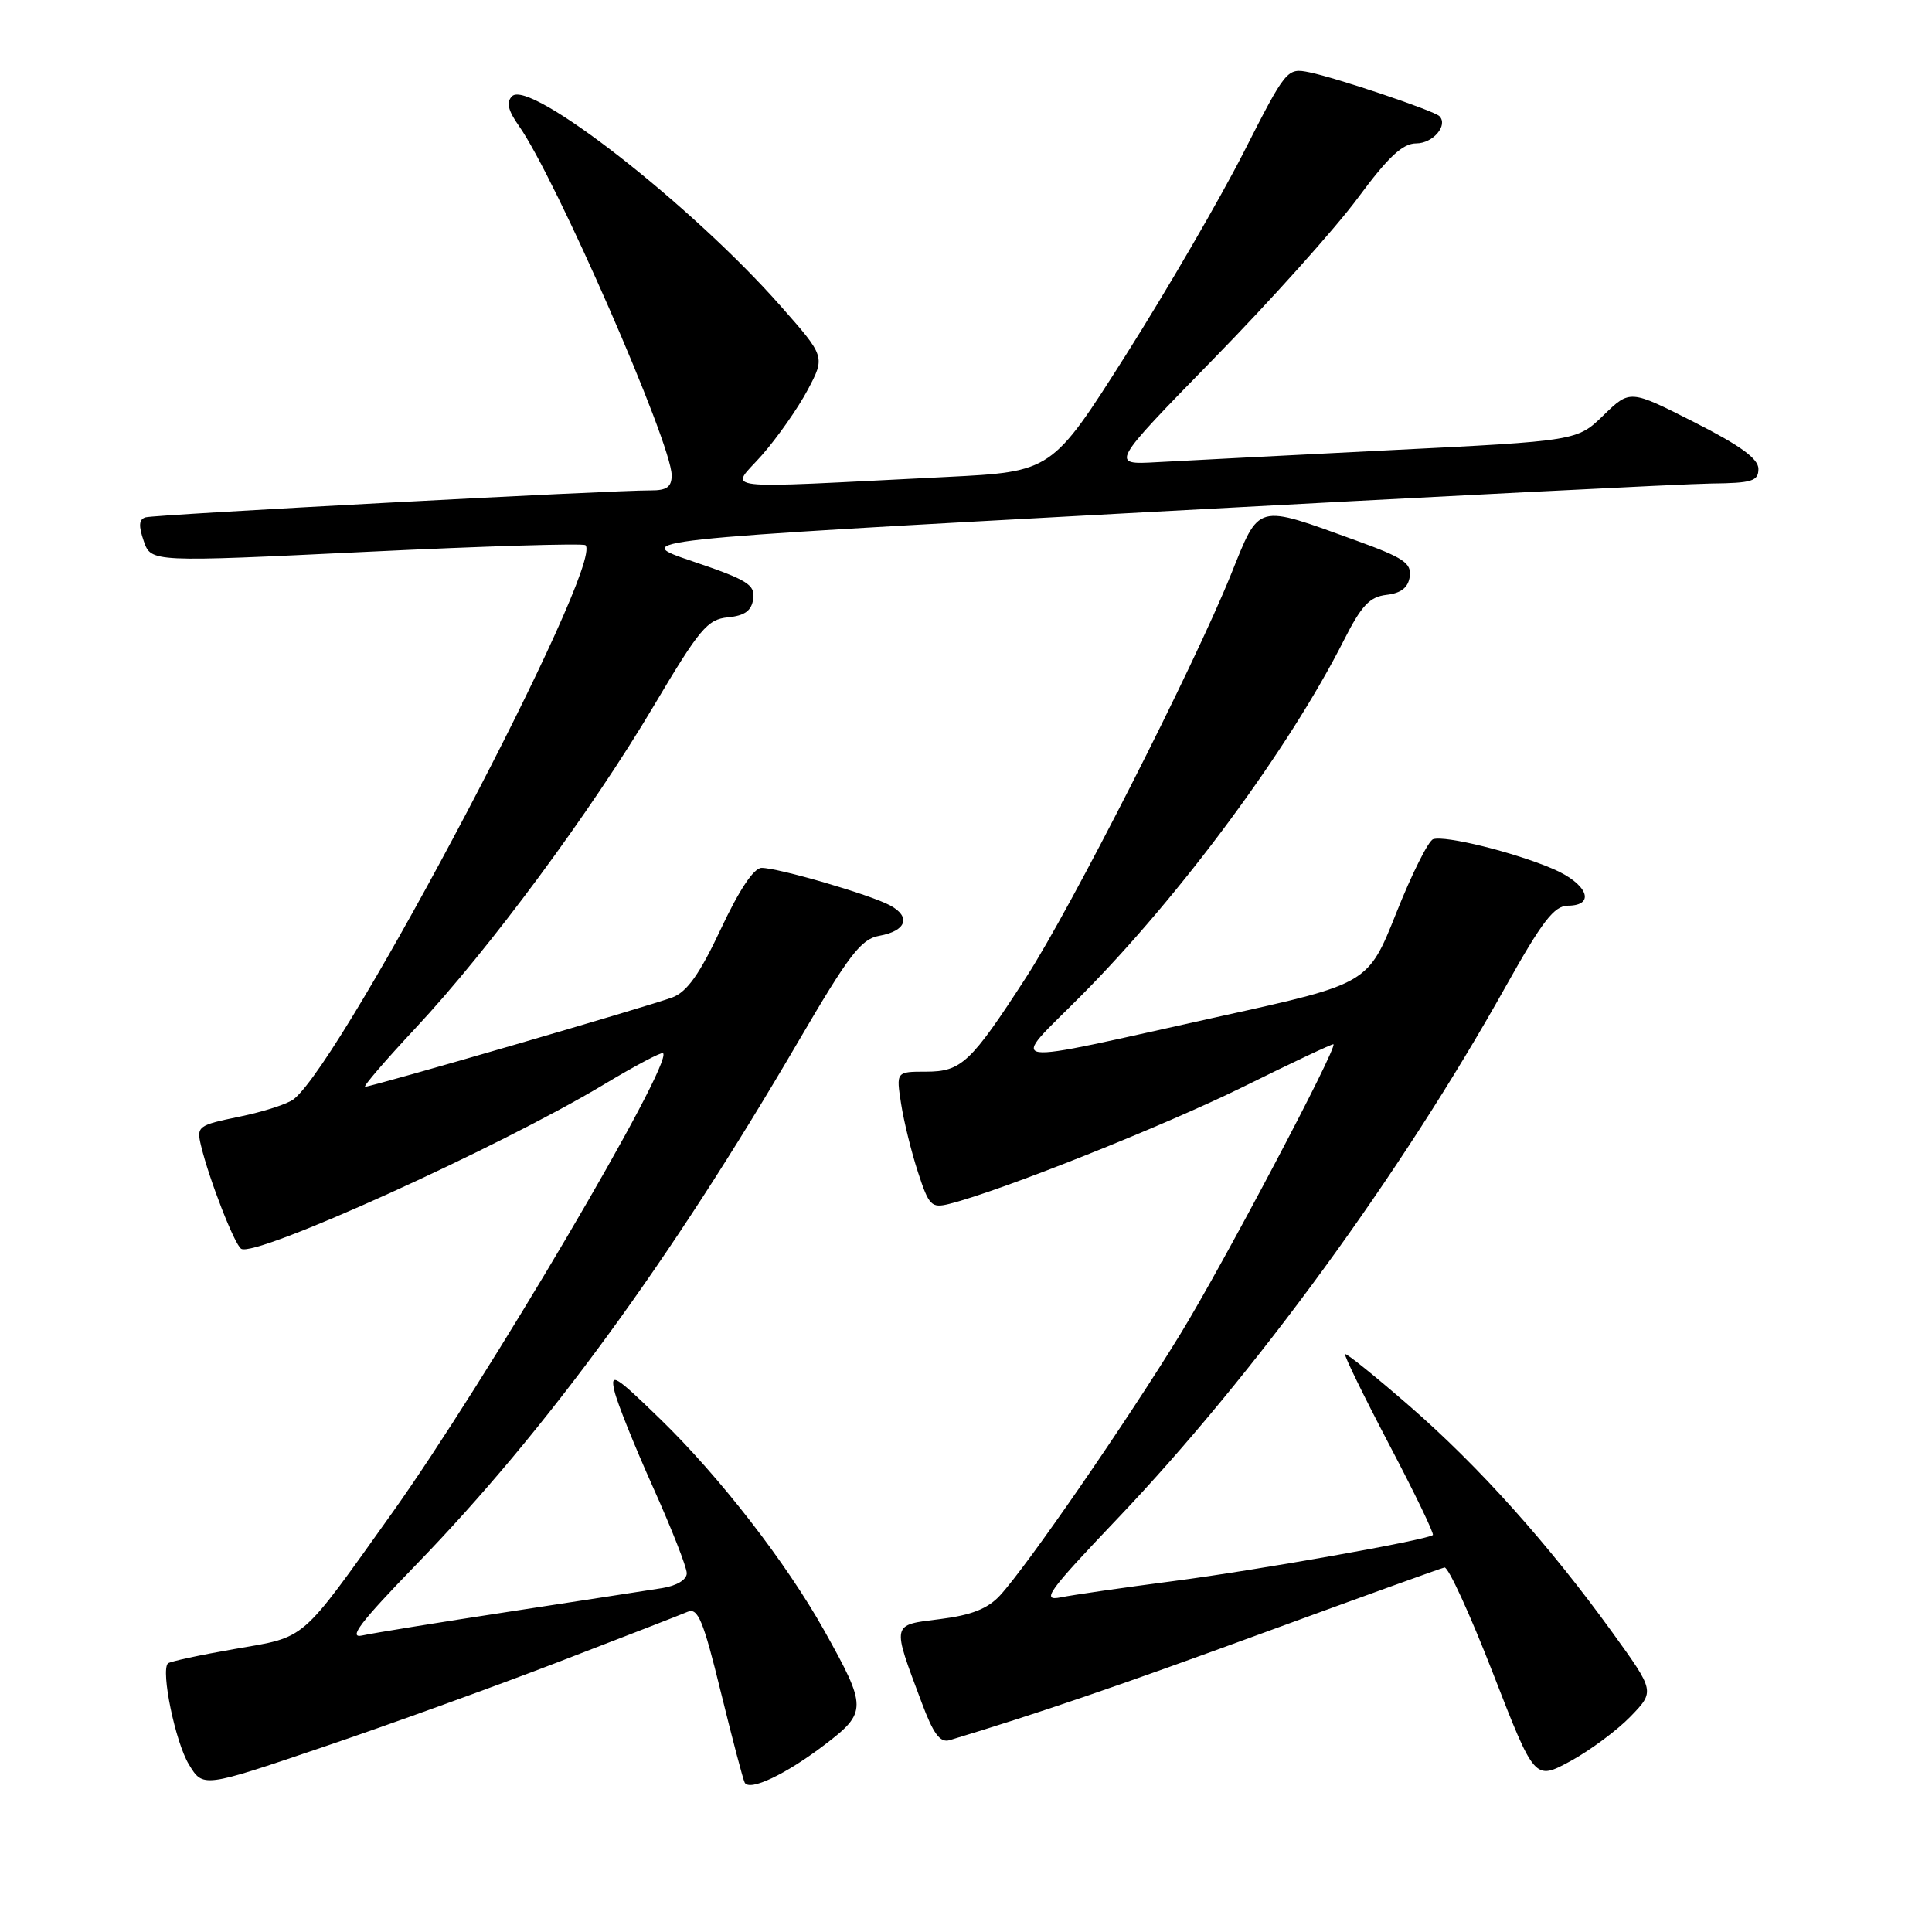 <?xml version="1.0" encoding="UTF-8" standalone="no"?>
<!DOCTYPE svg PUBLIC "-//W3C//DTD SVG 1.1//EN" "http://www.w3.org/Graphics/SVG/1.1/DTD/svg11.dtd" >
<svg xmlns="http://www.w3.org/2000/svg" xmlns:xlink="http://www.w3.org/1999/xlink" version="1.1" viewBox="0 0 256 256">
 <g >
 <path fill="currentColor"
d=" M 74.00 220.22 C 82.53 216.94 90.23 213.95 91.12 213.57 C 92.48 213.00 93.19 214.71 95.51 224.19 C 97.04 230.41 98.46 235.82 98.68 236.21 C 99.33 237.39 104.13 235.11 109.26 231.20 C 114.92 226.89 114.91 226.25 109.23 216.08 C 104.16 207.03 95.36 195.67 87.45 188.00 C 81.48 182.20 80.83 181.81 81.42 184.33 C 81.78 185.89 84.09 191.63 86.54 197.09 C 88.99 202.55 91.00 207.66 91.00 208.46 C 91.00 209.32 89.68 210.12 87.75 210.43 C 85.96 210.71 76.85 212.12 67.50 213.55 C 58.15 214.98 49.38 216.40 48.00 216.71 C 46.08 217.14 47.73 214.97 55.09 207.38 C 72.36 189.58 88.72 167.19 105.78 138.00 C 112.51 126.49 114.09 124.43 116.50 124.00 C 120.10 123.36 120.76 121.48 117.92 119.96 C 115.25 118.53 103.14 115.00 100.91 115.00 C 99.89 115.00 97.94 117.93 95.53 123.07 C 92.73 129.04 91.05 131.41 89.12 132.15 C 86.21 133.26 49.29 144.00 48.38 144.00 C 48.06 144.00 51.06 140.51 55.04 136.25 C 64.84 125.77 78.33 107.52 86.60 93.58 C 92.70 83.30 93.74 82.06 96.46 81.80 C 98.69 81.58 99.58 80.93 99.81 79.35 C 100.07 77.48 99.05 76.84 91.81 74.39 C 83.50 71.58 83.50 71.58 152.00 67.86 C 189.68 65.82 223.31 64.11 226.75 64.07 C 232.17 64.01 233.00 63.75 233.00 62.13 C 233.00 60.78 230.61 59.04 224.49 55.94 C 215.98 51.62 215.98 51.62 212.48 55.02 C 208.98 58.42 208.98 58.42 184.24 59.65 C 170.63 60.34 156.71 61.05 153.30 61.24 C 147.10 61.59 147.10 61.59 160.82 47.54 C 168.37 39.82 176.96 30.24 179.91 26.25 C 183.97 20.76 185.86 19.00 187.67 19.00 C 189.88 19.00 191.92 16.59 190.73 15.39 C 189.99 14.66 177.12 10.32 173.50 9.58 C 170.54 8.98 170.42 9.12 164.77 20.23 C 161.61 26.43 154.61 38.47 149.21 47.00 C 139.38 62.50 139.38 62.50 125.44 63.20 C 93.99 64.76 96.75 65.09 100.96 60.31 C 103.00 57.99 105.73 54.10 107.02 51.67 C 109.36 47.26 109.36 47.26 103.43 40.54 C 91.67 27.20 70.18 10.42 67.85 12.75 C 67.06 13.54 67.31 14.63 68.75 16.67 C 73.61 23.55 89.00 58.75 89.00 62.98 C 89.00 64.52 88.35 64.99 86.25 64.98 C 81.33 64.94 20.54 68.18 19.29 68.55 C 18.40 68.81 18.34 69.67 19.05 71.70 C 20.02 74.50 20.02 74.50 48.55 73.12 C 64.24 72.36 77.30 71.97 77.58 72.24 C 80.12 74.79 45.63 140.31 38.93 145.64 C 38.14 146.27 34.91 147.31 31.75 147.96 C 26.21 149.10 26.02 149.24 26.64 151.82 C 27.71 156.28 31.08 164.93 31.96 165.47 C 33.87 166.66 66.09 152.06 80.00 143.71 C 84.12 141.23 87.66 139.36 87.86 139.55 C 89.25 140.85 64.33 183.13 51.94 200.50 C 39.62 217.76 40.71 216.83 31.10 218.50 C 26.49 219.30 22.50 220.16 22.25 220.41 C 21.28 221.39 23.24 230.87 25.03 233.80 C 26.90 236.89 26.90 236.89 42.70 231.53 C 51.39 228.59 65.47 223.50 74.00 220.22 Z  M 216.05 227.45 C 219.28 224.11 219.28 224.11 213.65 216.31 C 205.19 204.60 195.99 194.33 186.78 186.32 C 182.24 182.37 178.39 179.27 178.23 179.43 C 178.07 179.59 180.71 184.99 184.08 191.42 C 187.46 197.85 190.06 203.24 189.86 203.40 C 189.03 204.07 166.63 208.05 155.50 209.50 C 148.90 210.36 142.17 211.33 140.54 211.66 C 137.93 212.18 138.83 210.93 148.12 201.17 C 166.21 182.16 185.61 155.57 199.50 130.74 C 204.35 122.08 205.93 120.02 207.75 120.01 C 211.53 119.99 210.33 117.07 205.75 115.12 C 200.60 112.92 191.49 110.67 189.90 111.20 C 189.27 111.41 187.07 115.80 185.02 120.96 C 181.28 130.34 181.28 130.34 161.94 134.61 C 131.67 141.31 133.66 141.61 143.36 131.83 C 156.47 118.61 170.78 99.25 178.08 84.82 C 180.41 80.22 181.49 79.08 183.73 78.82 C 185.65 78.60 186.59 77.86 186.80 76.40 C 187.05 74.62 185.98 73.90 179.80 71.66 C 166.26 66.76 166.97 66.57 163.09 76.17 C 158.13 88.45 141.88 120.39 135.94 129.54 C 128.62 140.84 127.39 142.00 122.70 142.00 C 118.74 142.00 118.74 142.00 119.40 146.25 C 119.76 148.59 120.77 152.67 121.64 155.33 C 123.09 159.78 123.42 160.11 125.79 159.52 C 132.61 157.81 154.23 149.19 164.75 144.00 C 171.21 140.80 176.58 138.27 176.69 138.37 C 177.21 138.86 162.14 167.39 156.44 176.71 C 149.28 188.40 136.06 207.56 132.50 211.41 C 130.87 213.17 128.71 214.02 124.55 214.54 C 118.07 215.35 118.15 214.98 122.12 225.58 C 123.68 229.77 124.57 230.96 125.84 230.58 C 137.58 227.03 148.17 223.41 167.46 216.34 C 180.13 211.70 190.91 207.81 191.40 207.70 C 191.90 207.59 194.79 213.90 197.83 221.72 C 203.35 235.93 203.35 235.93 208.09 233.36 C 210.69 231.94 214.28 229.28 216.05 227.45 Z "/>
</g>
</svg>